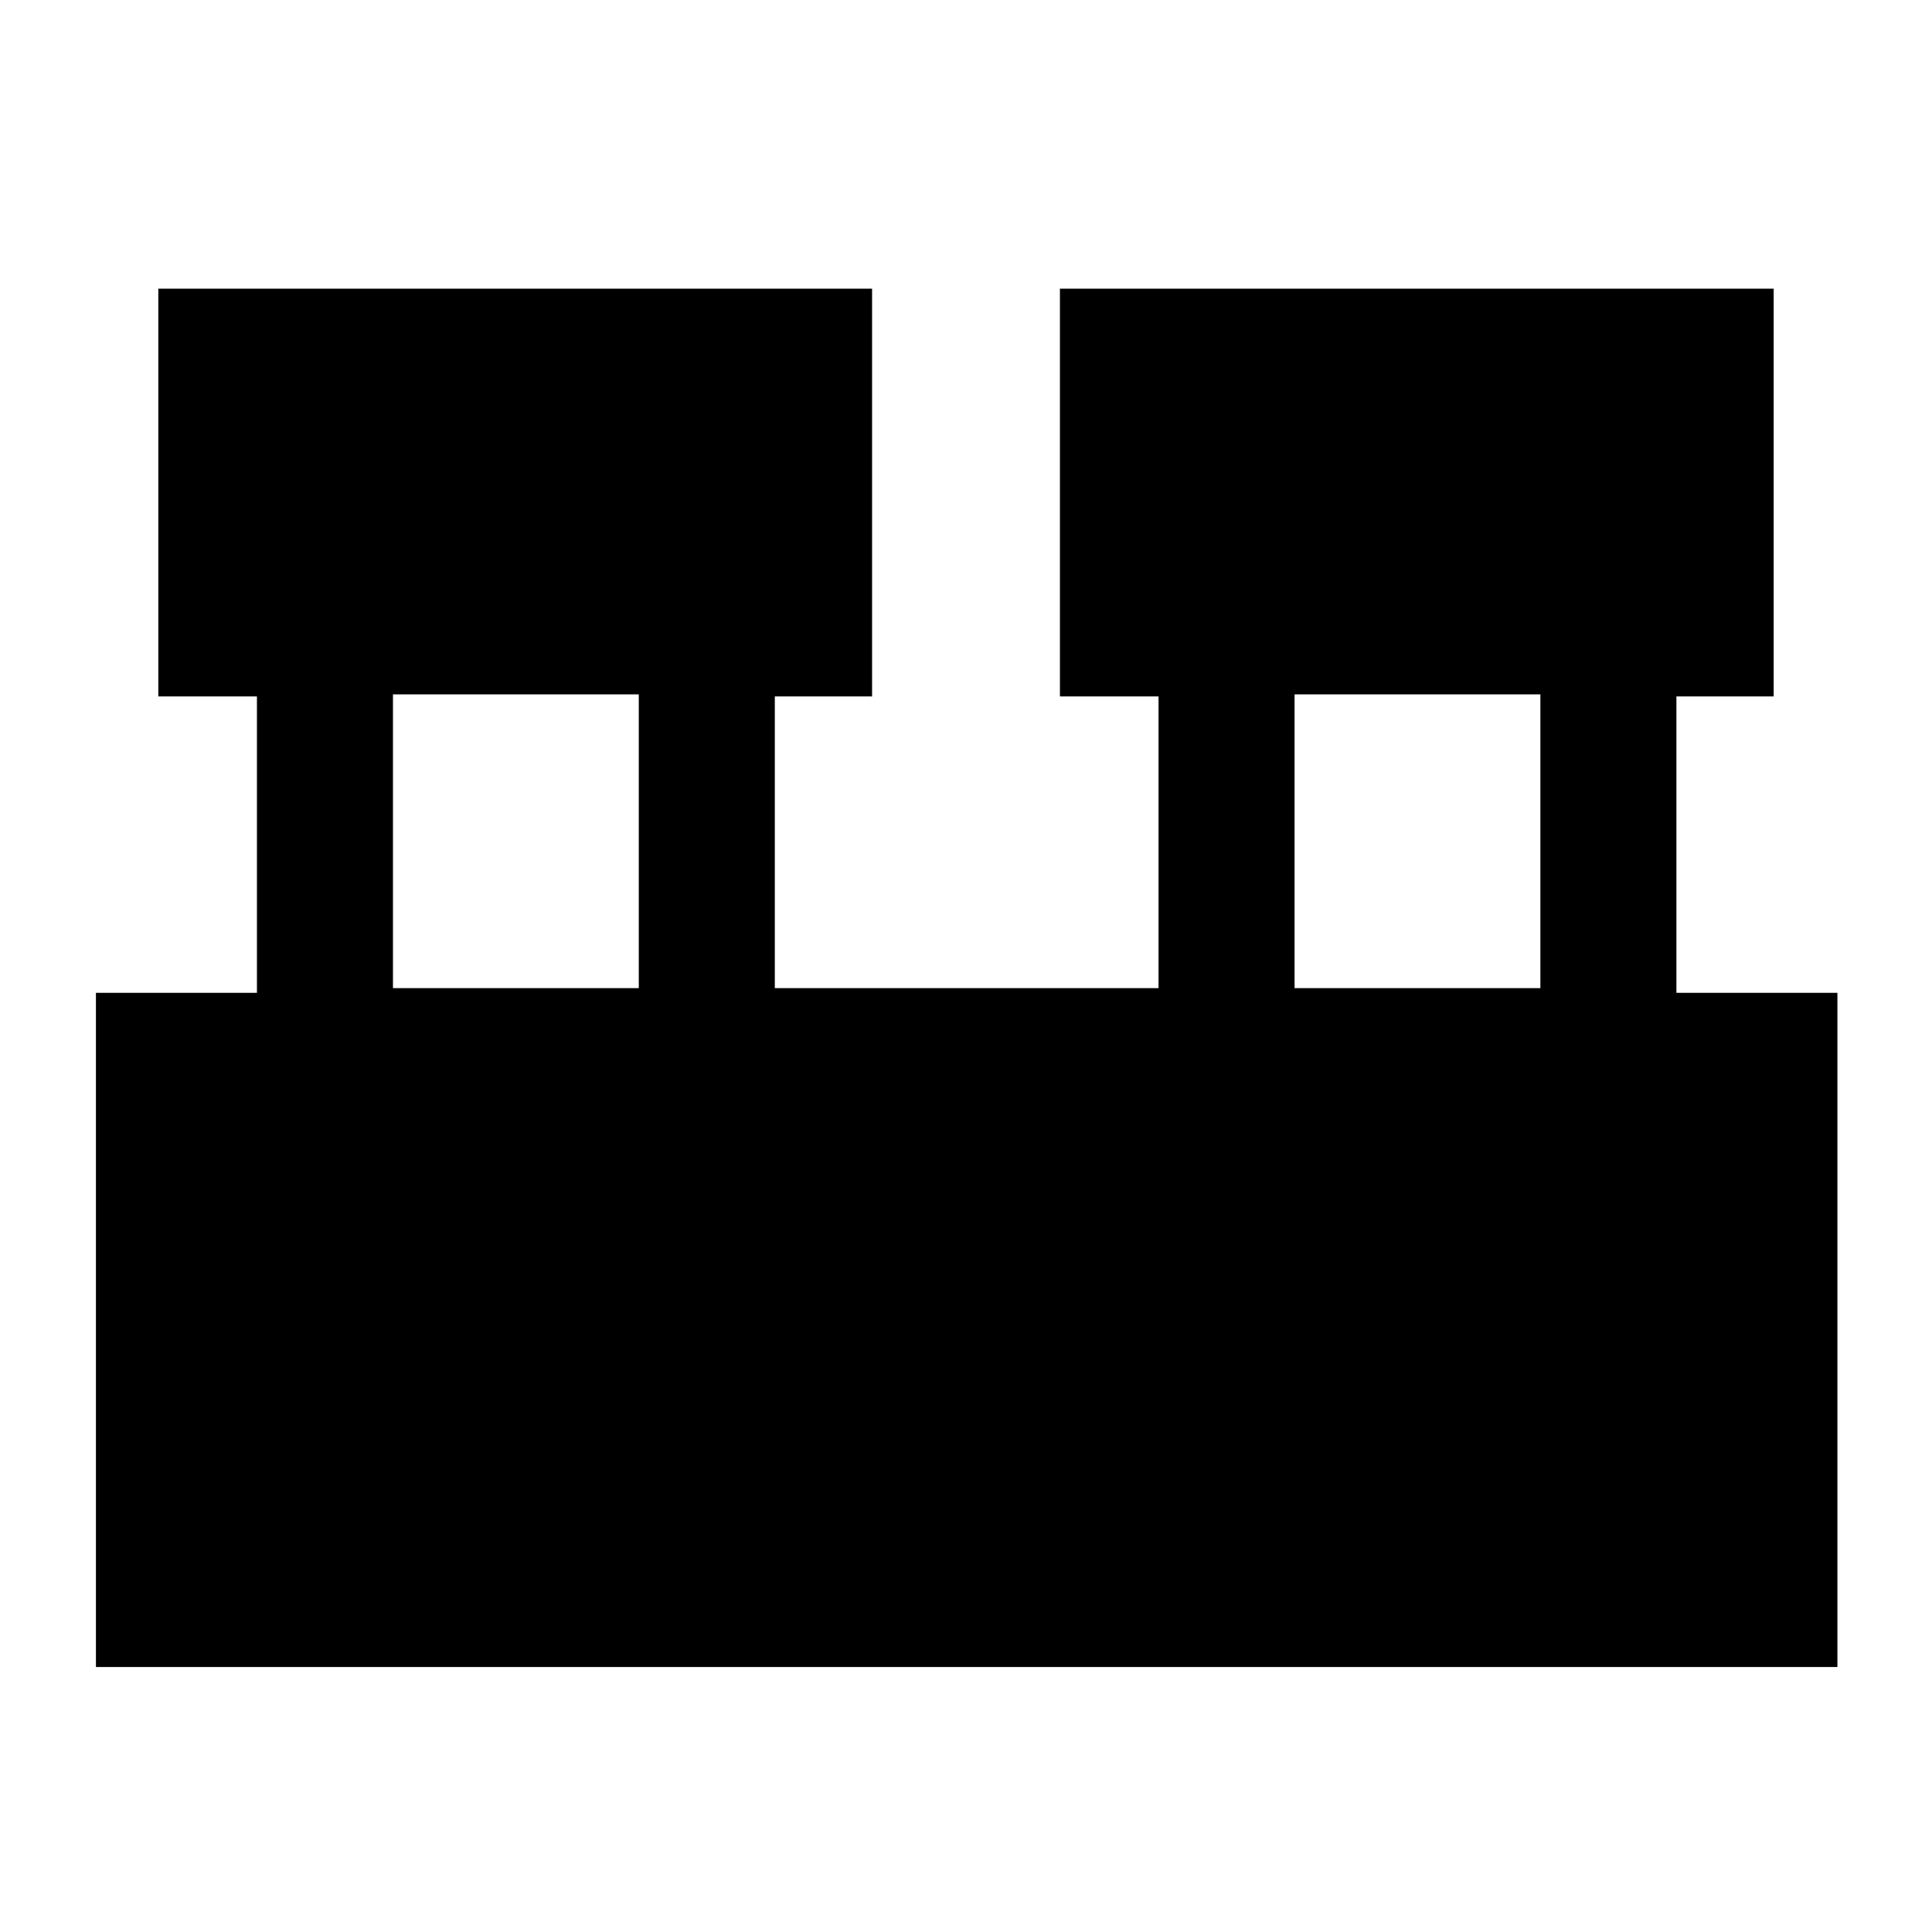 <svg xmlns="http://www.w3.org/2000/svg" height="40" viewBox="0 -960 960 960" width="40"><path d="M47.67-131.67v-335h80v-147.28h-49v-202.61h354.66v202.61H385V-469h190.67v-144.95h-49v-202.61h354.66v202.61H833v147.28h80v335H47.67ZM643.26-469h122.15v-145.97H643.26V-469Zm-448 0h122.15v-145.97H195.26V-469Z"/></svg>